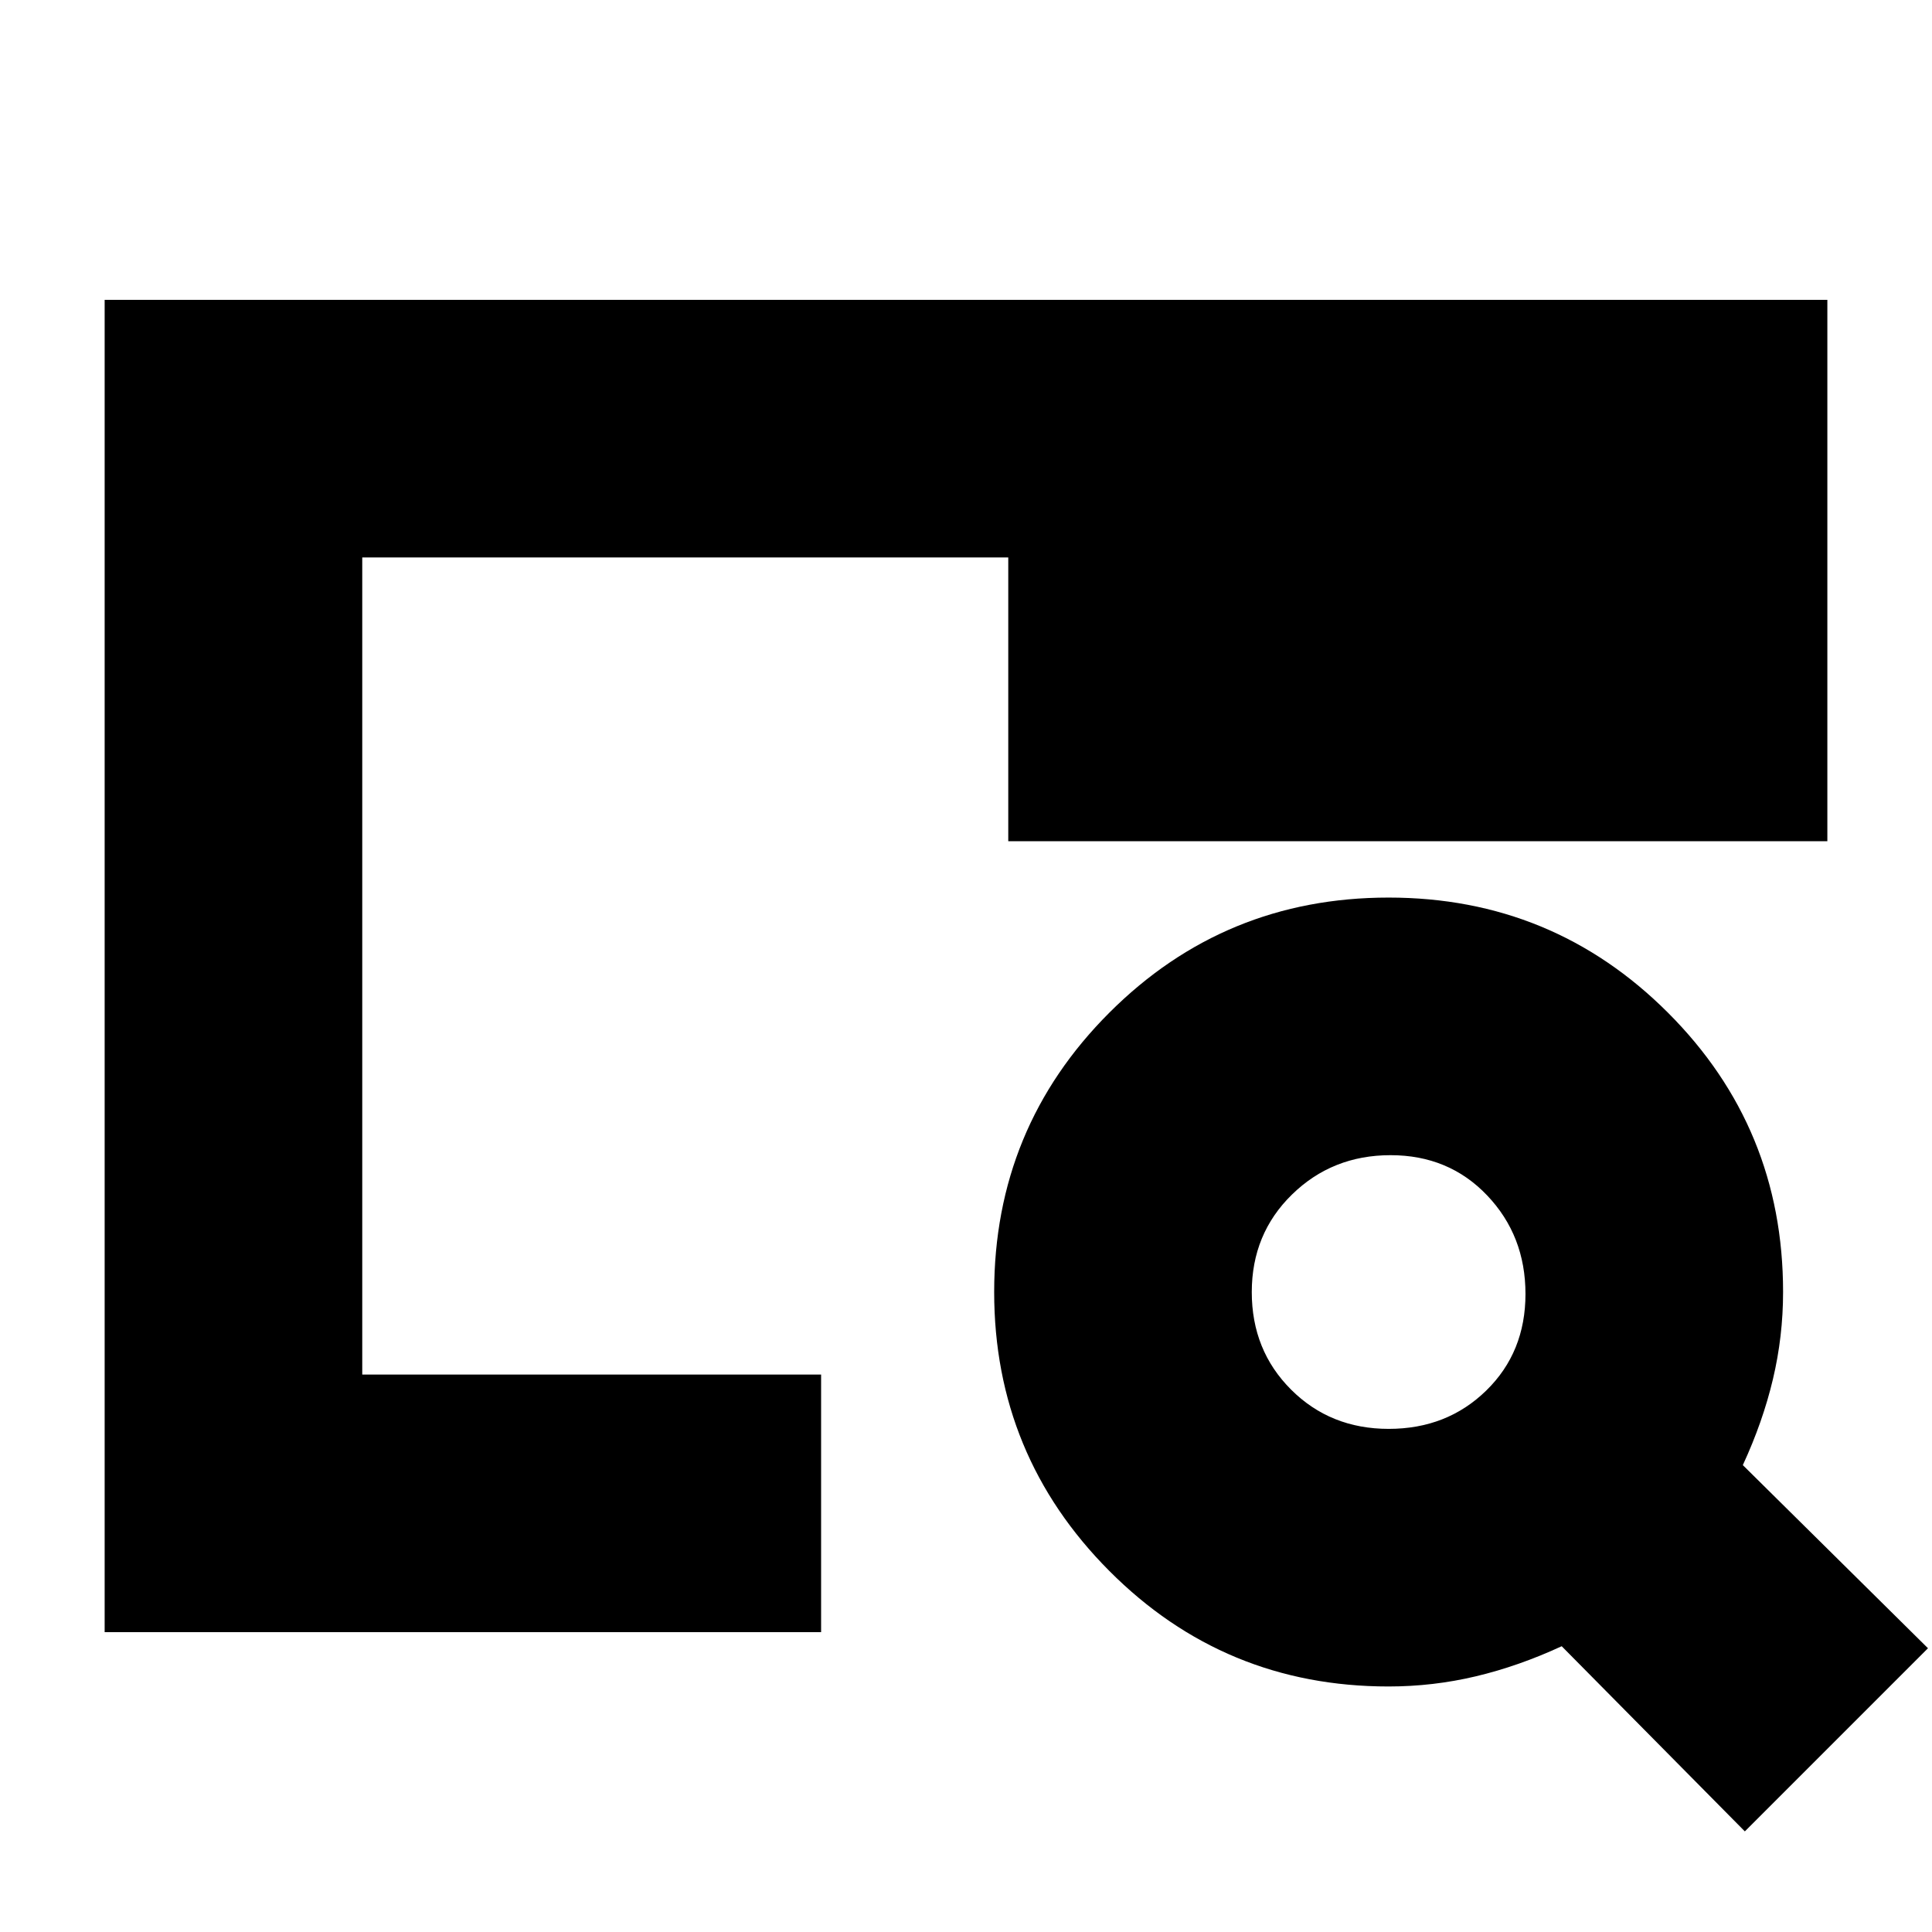 <svg xmlns="http://www.w3.org/2000/svg" height="20" viewBox="0 -960 960 960" width="20"><path d="M52-149v-662h856v269H501v-141H180v406h228v128H52Zm128-128v-333 17-90 406ZM867-50l-91-92q-21.46 9.93-42.7 14.96-21.25 5.04-43.35 5.04-81.56 0-138.76-57.44Q494-236.87 494-318q0-81.58 57.21-138.79Q608.42-514 690-514q81.58 0 138.79 57.19Q886-399.61 886-318.05q0 22.1-5.04 43.35-5.03 21.24-14.96 42.7l92 91-91 91ZM690.04-250q28.96 0 48.46-19.04 19.5-19.03 19.5-48Q758-346 738.96-366q-19.03-20-48-20Q662-386 642-366.46q-20 19.53-20 48.5 0 28.96 19.54 48.46 19.53 19.5 48.5 19.5Z"/></svg>